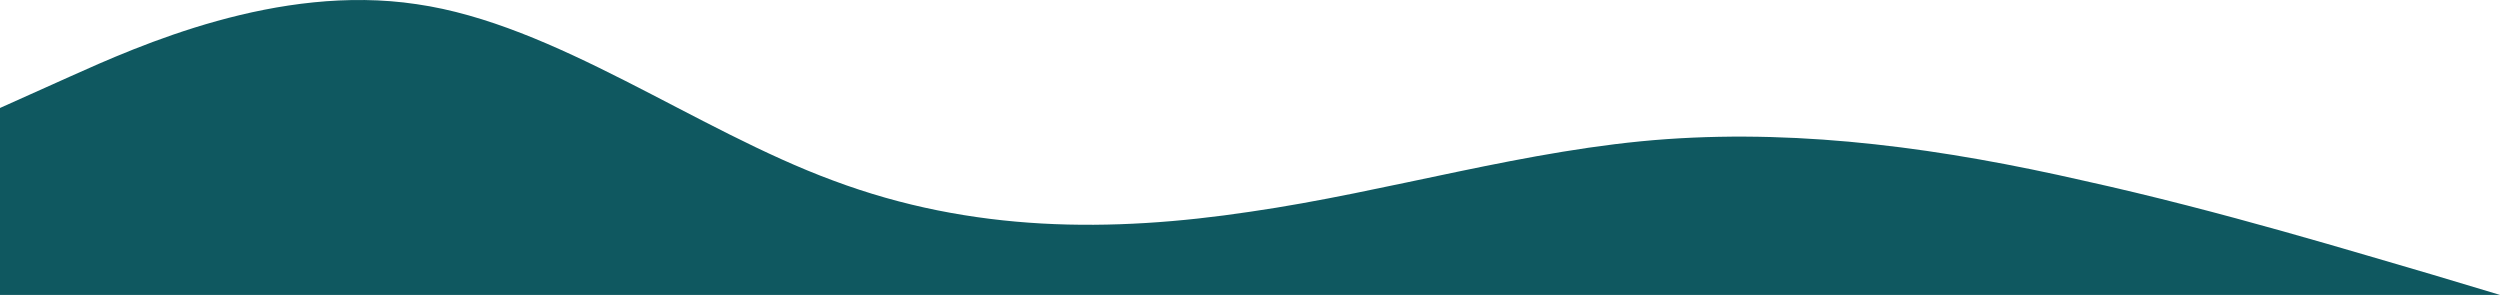<svg width="1280" height="151" viewBox="0 0 1280 151" fill="none" xmlns="http://www.w3.org/2000/svg">
<path d="M1280 151L1244.44 140.331C1208.89 130.062 1137.78 108.126 1066.67 92.472C995.556 76.22 924.444 66.249 853.333 71.235C782.222 76.22 711.111 98.156 640 108.425C568.889 119.094 497.778 119.094 426.667 92.472C355.556 66.249 284.444 12.408 213.333 2.138C142.222 -8.53 71.111 23.376 35.556 39.329L-9.53674e-06 55.282V151H35.556C71.111 151 142.222 151 213.333 151C284.444 151 355.556 151 426.667 151C497.778 151 568.889 151 640 151C711.111 151 782.222 151 853.333 151C924.444 151 995.556 151 1066.67 151C1137.78 151 1208.89 151 1244.44 151H1280Z" fill="#0F5860"/>
</svg>
